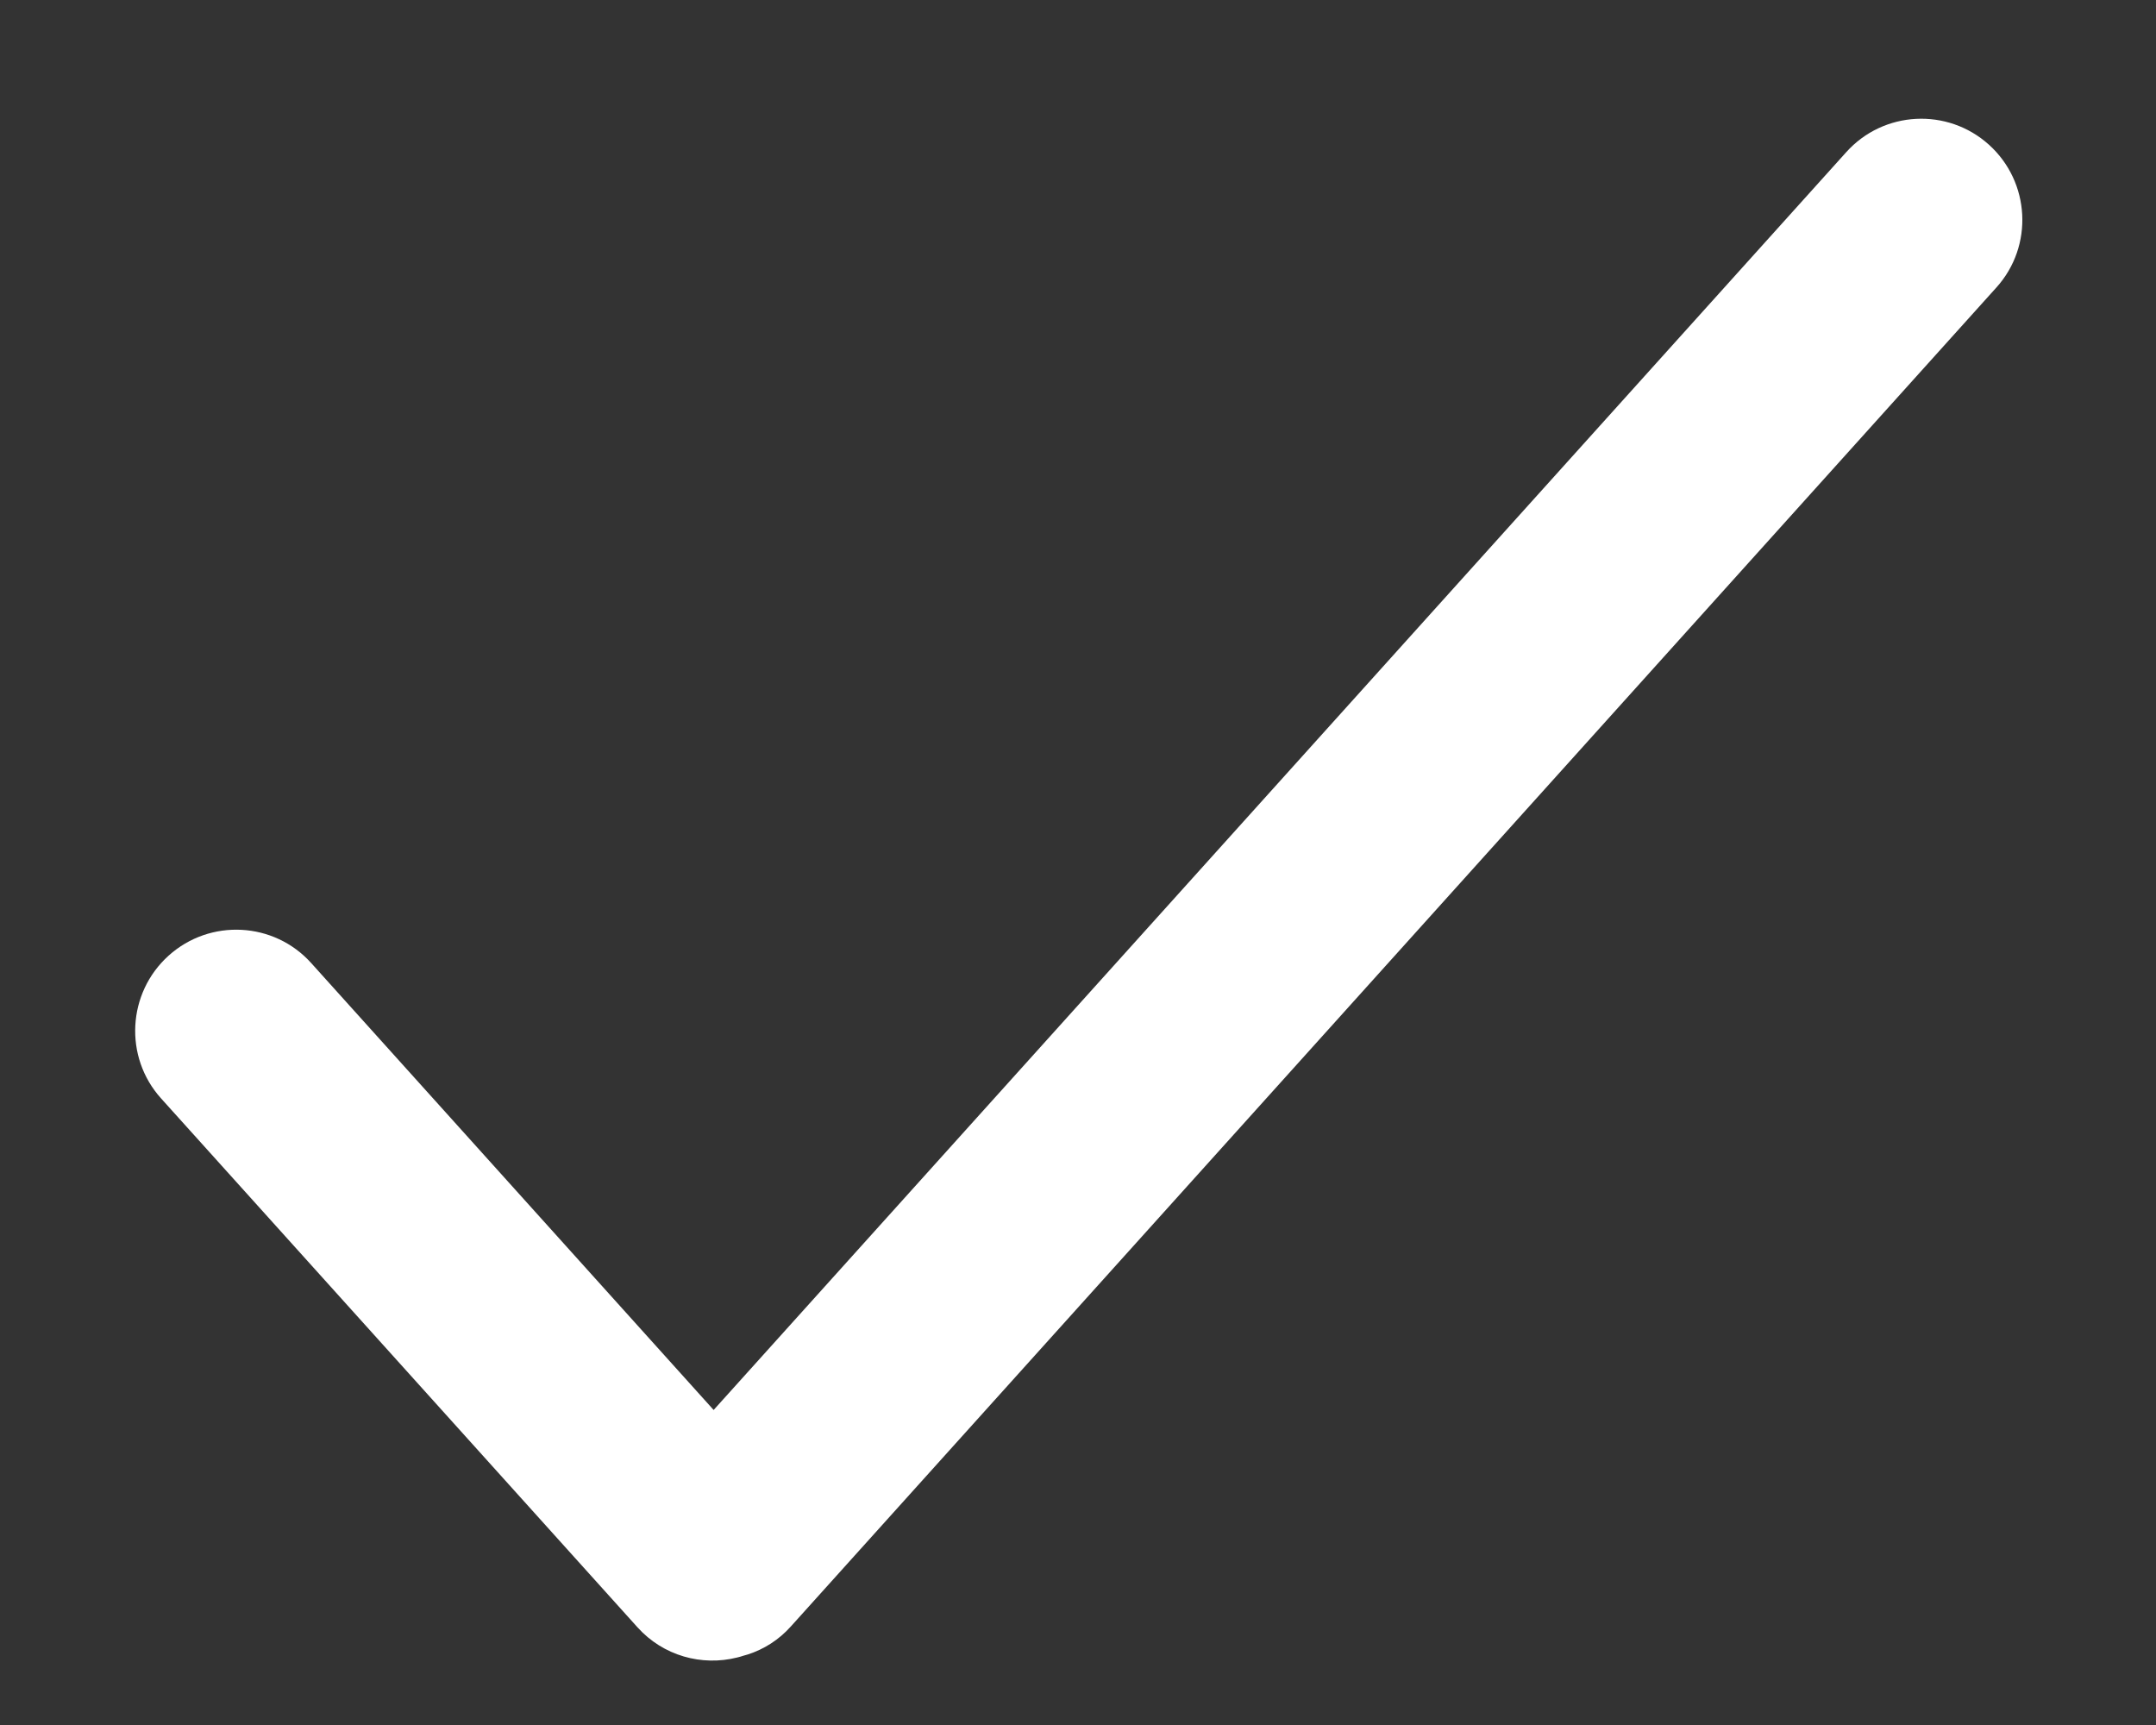 <?xml version="1.0" encoding="UTF-8"?>
<svg width="10px" height="8px" viewBox="0 0 10 8" version="1.1" xmlns="http://www.w3.org/2000/svg" xmlns:xlink="http://www.w3.org/1999/xlink">
    <rect x="0" y="0" width="10" height="8" fill="#333333" stroke="none"/>
    <!-- Generator: Sketch 61.2 (89653) - https://sketch.com -->
    <title>Combined Shape</title>
    <desc>Created with Sketch.</desc>
    <g id="控件" stroke="none" stroke-width="1" fill="none" fill-rule="evenodd">
        <g id="Switch/Icon/On" transform="translate(-8, -7)" fill="#FFFFFF">
            <g id="Group-2">
                <g id="Group" transform="translate(8, 6)">
                    <path d="M9.225,1.671 C9.417,1.844 9.433,2.141 9.26,2.333 L3.669,8.542 C3.613,8.605 3.543,8.649 3.468,8.673 C3.461,8.675 3.454,8.677 3.447,8.679 C3.438,8.682 3.428,8.685 3.419,8.687 C3.256,8.728 3.076,8.68 2.956,8.546 L2.956,8.546 L0.747,6.094 C0.574,5.902 0.59,5.605 0.782,5.432 C0.974,5.259 1.271,5.274 1.444,5.467 L1.444,5.467 L3.31,7.539 L8.563,1.706 C8.736,1.513 9.033,1.498 9.225,1.671 Z" id="Combined-Shape"></path>
                </g>
            </g>
        </g>
    </g>
</svg>